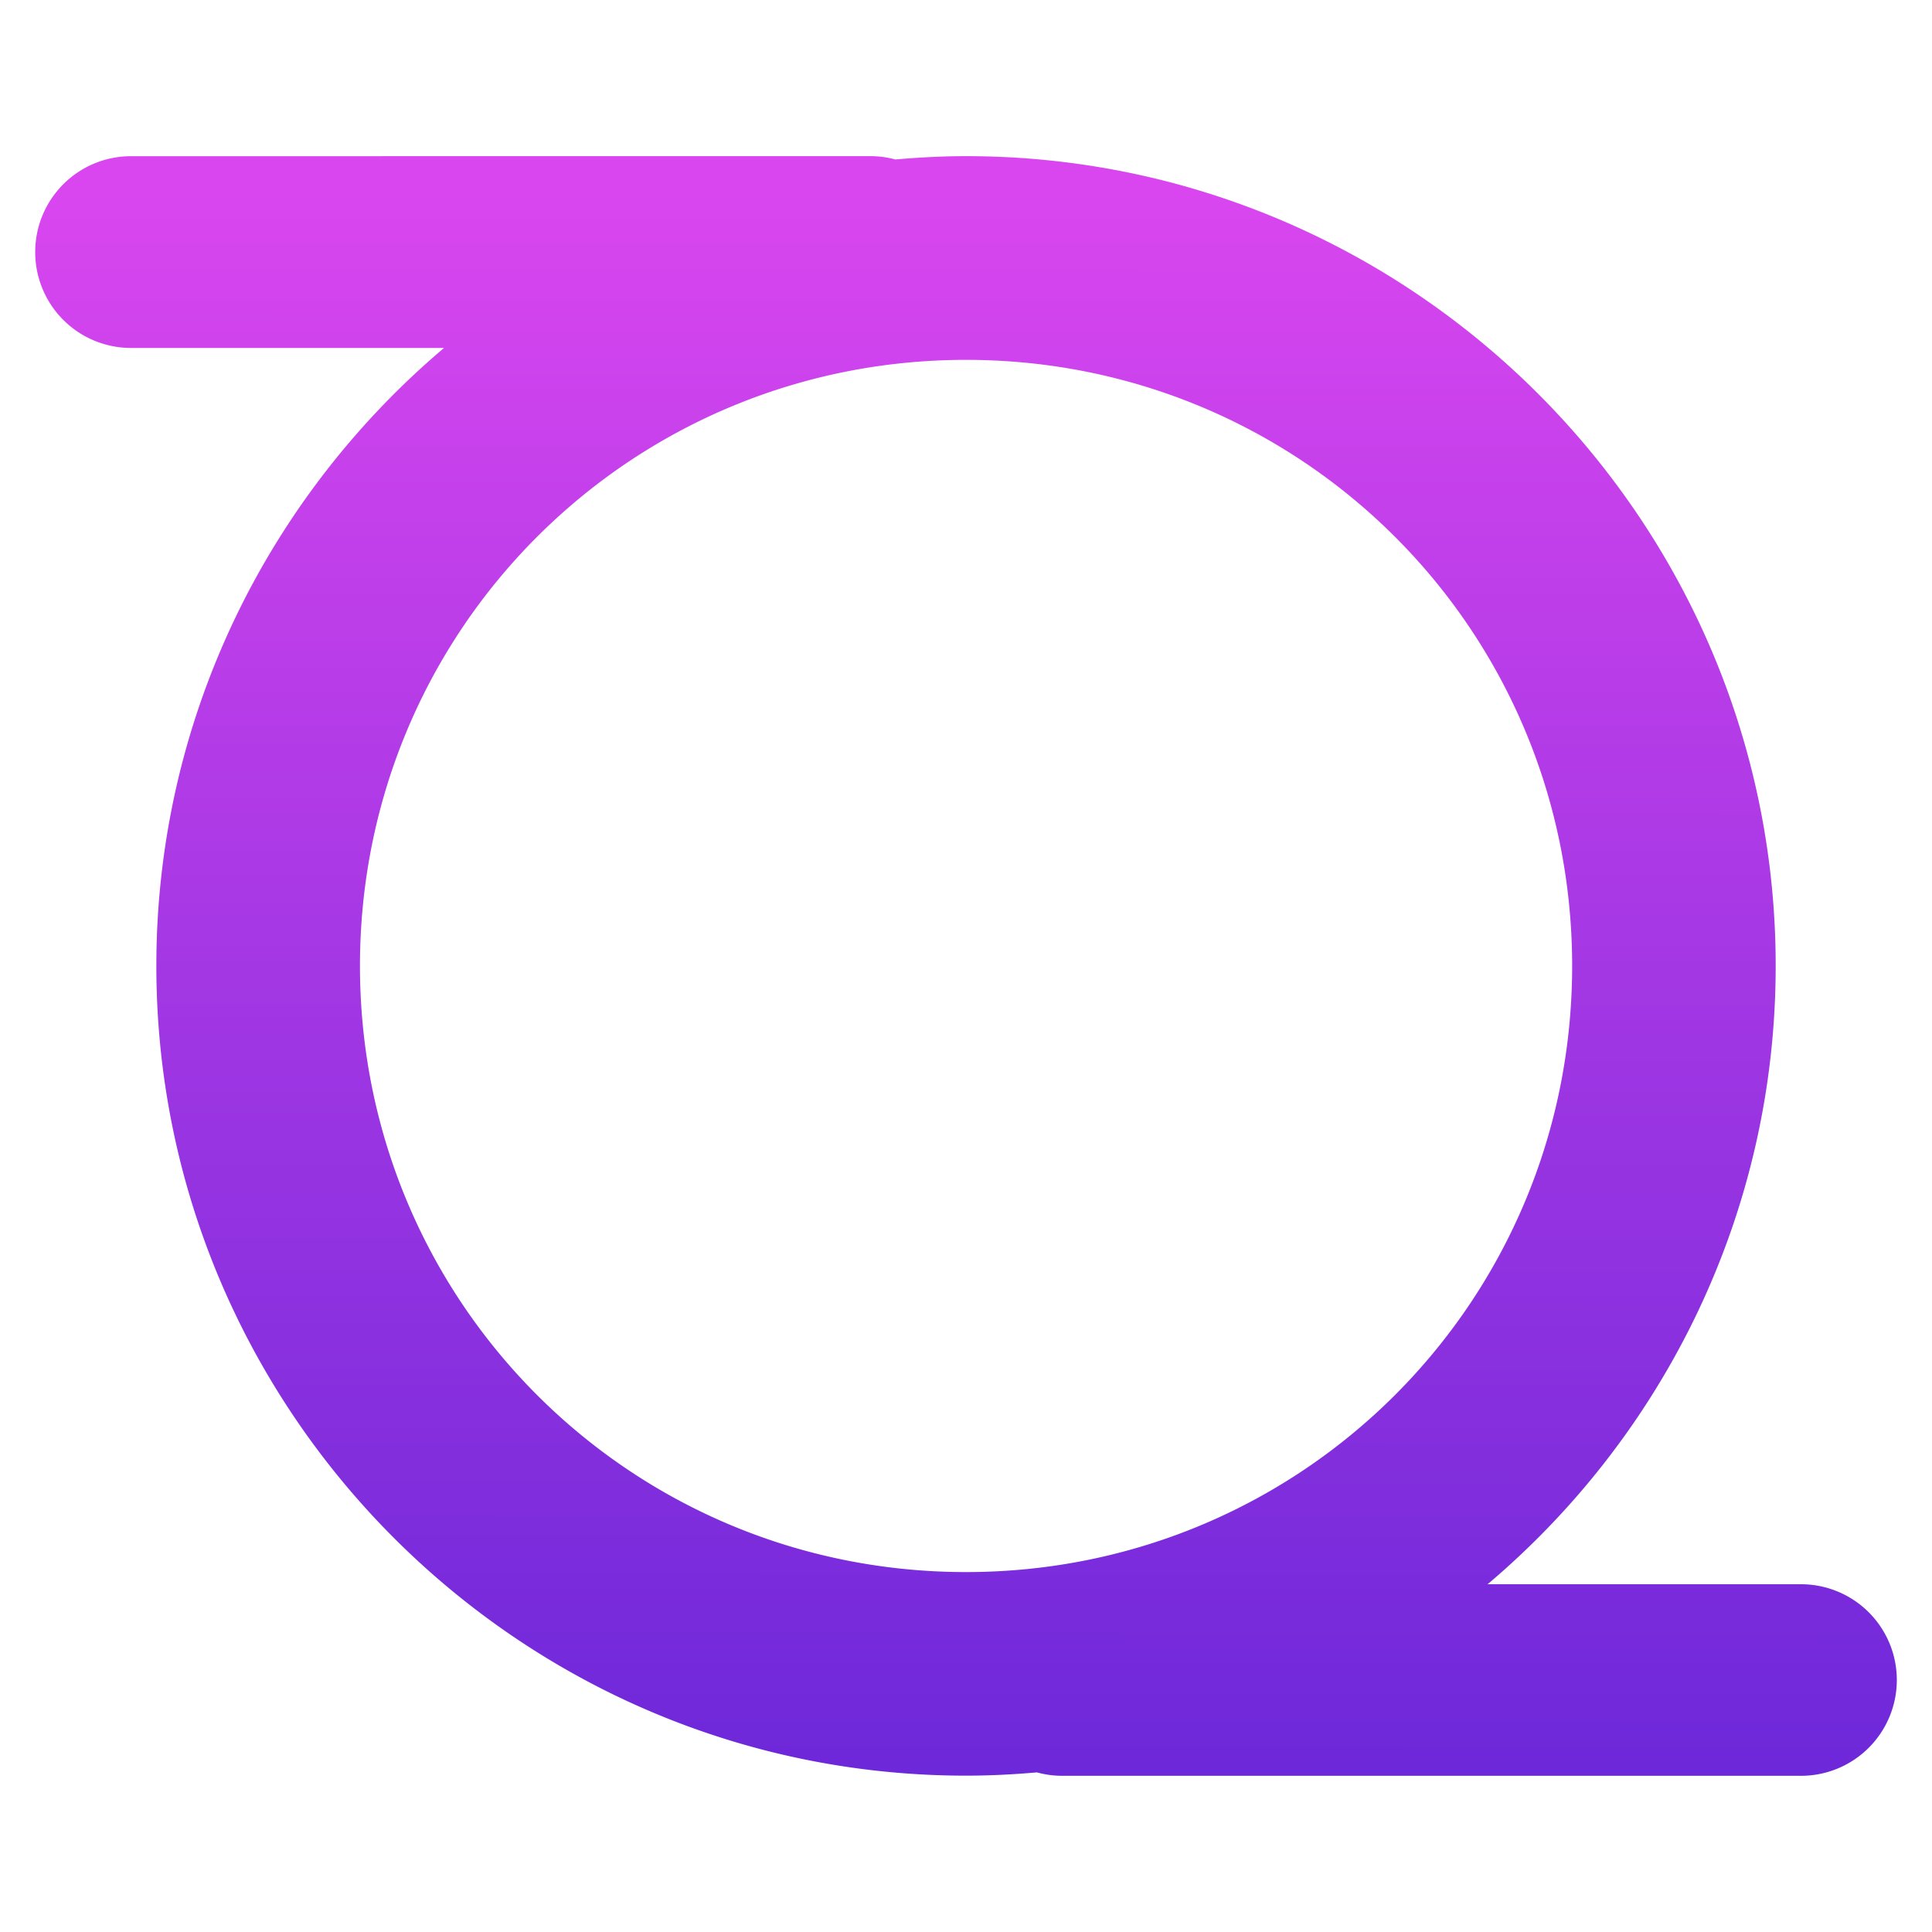 <?xml version="1.0" encoding="UTF-8" standalone="no"?>
<svg
   xmlns:dc="http://purl.org/dc/elements/1.1/"
   xmlns:cc="http://creativecommons.org/ns#"
   xmlns:rdf="http://www.w3.org/1999/02/22-rdf-syntax-ns#"
   xmlns:svg="http://www.w3.org/2000/svg"
   xmlns="http://www.w3.org/2000/svg"
   xmlns:xlink="http://www.w3.org/1999/xlink"
   xmlns:sodipodi="http://sodipodi.sourceforge.net/DTD/sodipodi-0.dtd"
   xmlns:inkscape="http://www.inkscape.org/namespaces/inkscape"
   width="192"
   height="192"
   viewBox="0 0 50.8 50.8"
   version="1.1"
   id="svg8"
   inkscape:version="1.0.1 (3bc2e813f5, 2020-09-07)"
   sodipodi:docname="logo.svg">
  <defs
     id="defs2">
    <linearGradient
       inkscape:collect="always"
       id="linearGradient986">
      <stop
         style="stop-color:#6d28d9;stop-opacity:1"
         offset="0"
         id="stop982" />
      <stop
         style="stop-color:#d946ef;stop-opacity:1"
         offset="1"
         id="stop984" />
    </linearGradient>
    <linearGradient
       inkscape:collect="always"
       xlink:href="#linearGradient986"
       id="linearGradient988"
       x1="26.705"
       y1="36.895"
       x2="26.717"
       y2="16.673"
       gradientUnits="userSpaceOnUse"
       gradientTransform="matrix(2.055,0,0,2.055,-27.618,-29.219)" />
    <filter
       style="color-interpolation-filters:sRGB;"
       inkscape:label="Feather"
       id="filter1265">
      <feGaussianBlur
         stdDeviation="0.2"
         result="blur"
         id="feGaussianBlur1259" />
      <feComposite
         in="SourceGraphic"
         in2="blur"
         operator="in"
         result="composite1"
         id="feComposite1261" />
      <feComposite
         in="composite1"
         in2="composite1"
         k2="1"
         operator="in"
         result="fbSourceGraphic"
         id="feComposite1263" />
      <feColorMatrix
         result="fbSourceGraphicAlpha"
         in="fbSourceGraphic"
         values="0 0 0 -1 0 0 0 0 -1 0 0 0 0 -1 0 0 0 0 1 0"
         id="feColorMatrix1267" />
      <feGaussianBlur
         id="feGaussianBlur1269"
         stdDeviation="0.2"
         result="blur"
         in="fbSourceGraphic" />
      <feComposite
         in2="blur"
         id="feComposite1271"
         in="fbSourceGraphic"
         operator="in"
         result="composite1" />
      <feComposite
         in2="composite1"
         id="feComposite1273"
         in="composite1"
         k2="1"
         operator="in"
         result="fbSourceGraphic" />
      <feColorMatrix
         result="fbSourceGraphicAlpha"
         in="fbSourceGraphic"
         values="0 0 0 -1 0 0 0 0 -1 0 0 0 0 -1 0 0 0 0 1 0"
         id="feColorMatrix1363" />
      <feGaussianBlur
         id="feGaussianBlur1365"
         stdDeviation="0.11"
         result="blur"
         in="fbSourceGraphic" />
      <feComposite
         in2="blur"
         id="feComposite1367"
         in="fbSourceGraphic"
         operator="atop"
         result="composite1" />
      <feComposite
         in2="composite1"
         id="feComposite1369"
         operator="in"
         result="composite2" />
      <feComposite
         in2="composite2"
         id="feComposite1371"
         operator="in"
         result="composite3" />
    </filter>
  </defs>
  <sodipodi:namedview
     id="base"
     pagecolor="#ffffff"
     bordercolor="#666666"
     borderopacity="1.0"
     inkscape:pageopacity="0.0"
     inkscape:pageshadow="2"
     inkscape:zoom="3.1945535"
     inkscape:cx="98.745219"
     inkscape:cy="163.09408"
     inkscape:document-units="px"
     inkscape:current-layer="layer1"
     inkscape:document-rotation="0"
     showgrid="false"
     units="px"
     inkscape:window-width="2152"
     inkscape:window-height="2318"
     inkscape:window-x="2156"
     inkscape:window-y="3"
     inkscape:window-maximized="0" />
  <g
     inkscape:label="Layer 1"
     inkscape:groupmode="layer"
     id="layer1">
    <path
       id="path954"
       style="color:#000000;font-style:normal;font-variant:normal;font-weight:normal;font-stretch:normal;font-size:medium;line-height:normal;font-family:sans-serif;font-variant-ligatures:normal;font-variant-position:normal;font-variant-caps:normal;font-variant-numeric:normal;font-variant-alternates:normal;font-variant-east-asian:normal;font-feature-settings:normal;font-variation-settings:normal;text-indent:0;text-align:start;text-decoration:none;text-decoration-line:none;text-decoration-style:solid;text-decoration-color:#000000;letter-spacing:normal;word-spacing:normal;text-transform:none;writing-mode:lr-tb;direction:ltr;text-orientation:mixed;dominant-baseline:auto;baseline-shift:baseline;text-anchor:start;white-space:normal;shape-padding:0;shape-margin:0;inline-size:0;clip-rule:nonzero;display:inline;overflow:visible;visibility:visible;isolation:auto;mix-blend-mode:normal;color-interpolation:sRGB;color-interpolation-filters:linearRGB;solid-color:#000000;solid-opacity:1;vector-effect:none;fill:url(#linearGradient988);fill-opacity:1;fill-rule:nonzero;stroke:none;stroke-width:5.352;stroke-linecap:butt;stroke-linejoin:miter;stroke-miterlimit:4;stroke-dasharray:none;stroke-dashoffset:0;stroke-opacity:1;color-rendering:auto;image-rendering:auto;shape-rendering:auto;text-rendering:auto;enable-background:accumulate;stop-color:#000000"
       d="M 3.446,4.107 A 2.519,2.519 0 0 0 0.926,6.628 2.519,2.519 0 0 0 3.446,9.149 H 11.675 C 7.055,13.059 4.111,18.893 4.111,25.396 c 0,11.726 9.563,21.293 21.29,21.293 0.628,0 1.248,-0.032 1.863,-0.086 a 2.519,2.519 0 0 0 0.664,0.09 h 19.43 a 2.519,2.519 0 0 0 2.517,-2.52 2.519,2.519 0 0 0 -2.517,-2.517 h -8.243 c 4.627,-3.911 7.575,-9.752 7.575,-16.26 0,-11.726 -9.562,-21.29 -21.289,-21.29 -0.626,0 -1.245,0.034 -1.857,0.087 a 2.519,2.519 0 0 0 -0.654,-0.087 z m 21.954,5.355 c 8.834,-2e-6 15.938,7.101 15.938,15.935 0,8.834 -7.104,15.939 -15.938,15.939 -8.834,0 -15.935,-7.105 -15.935,-15.939 0,-8.834 7.101,-15.935 15.935,-15.935 z"
       inkscape:label="unionized-path" />
  </g>
</svg>
